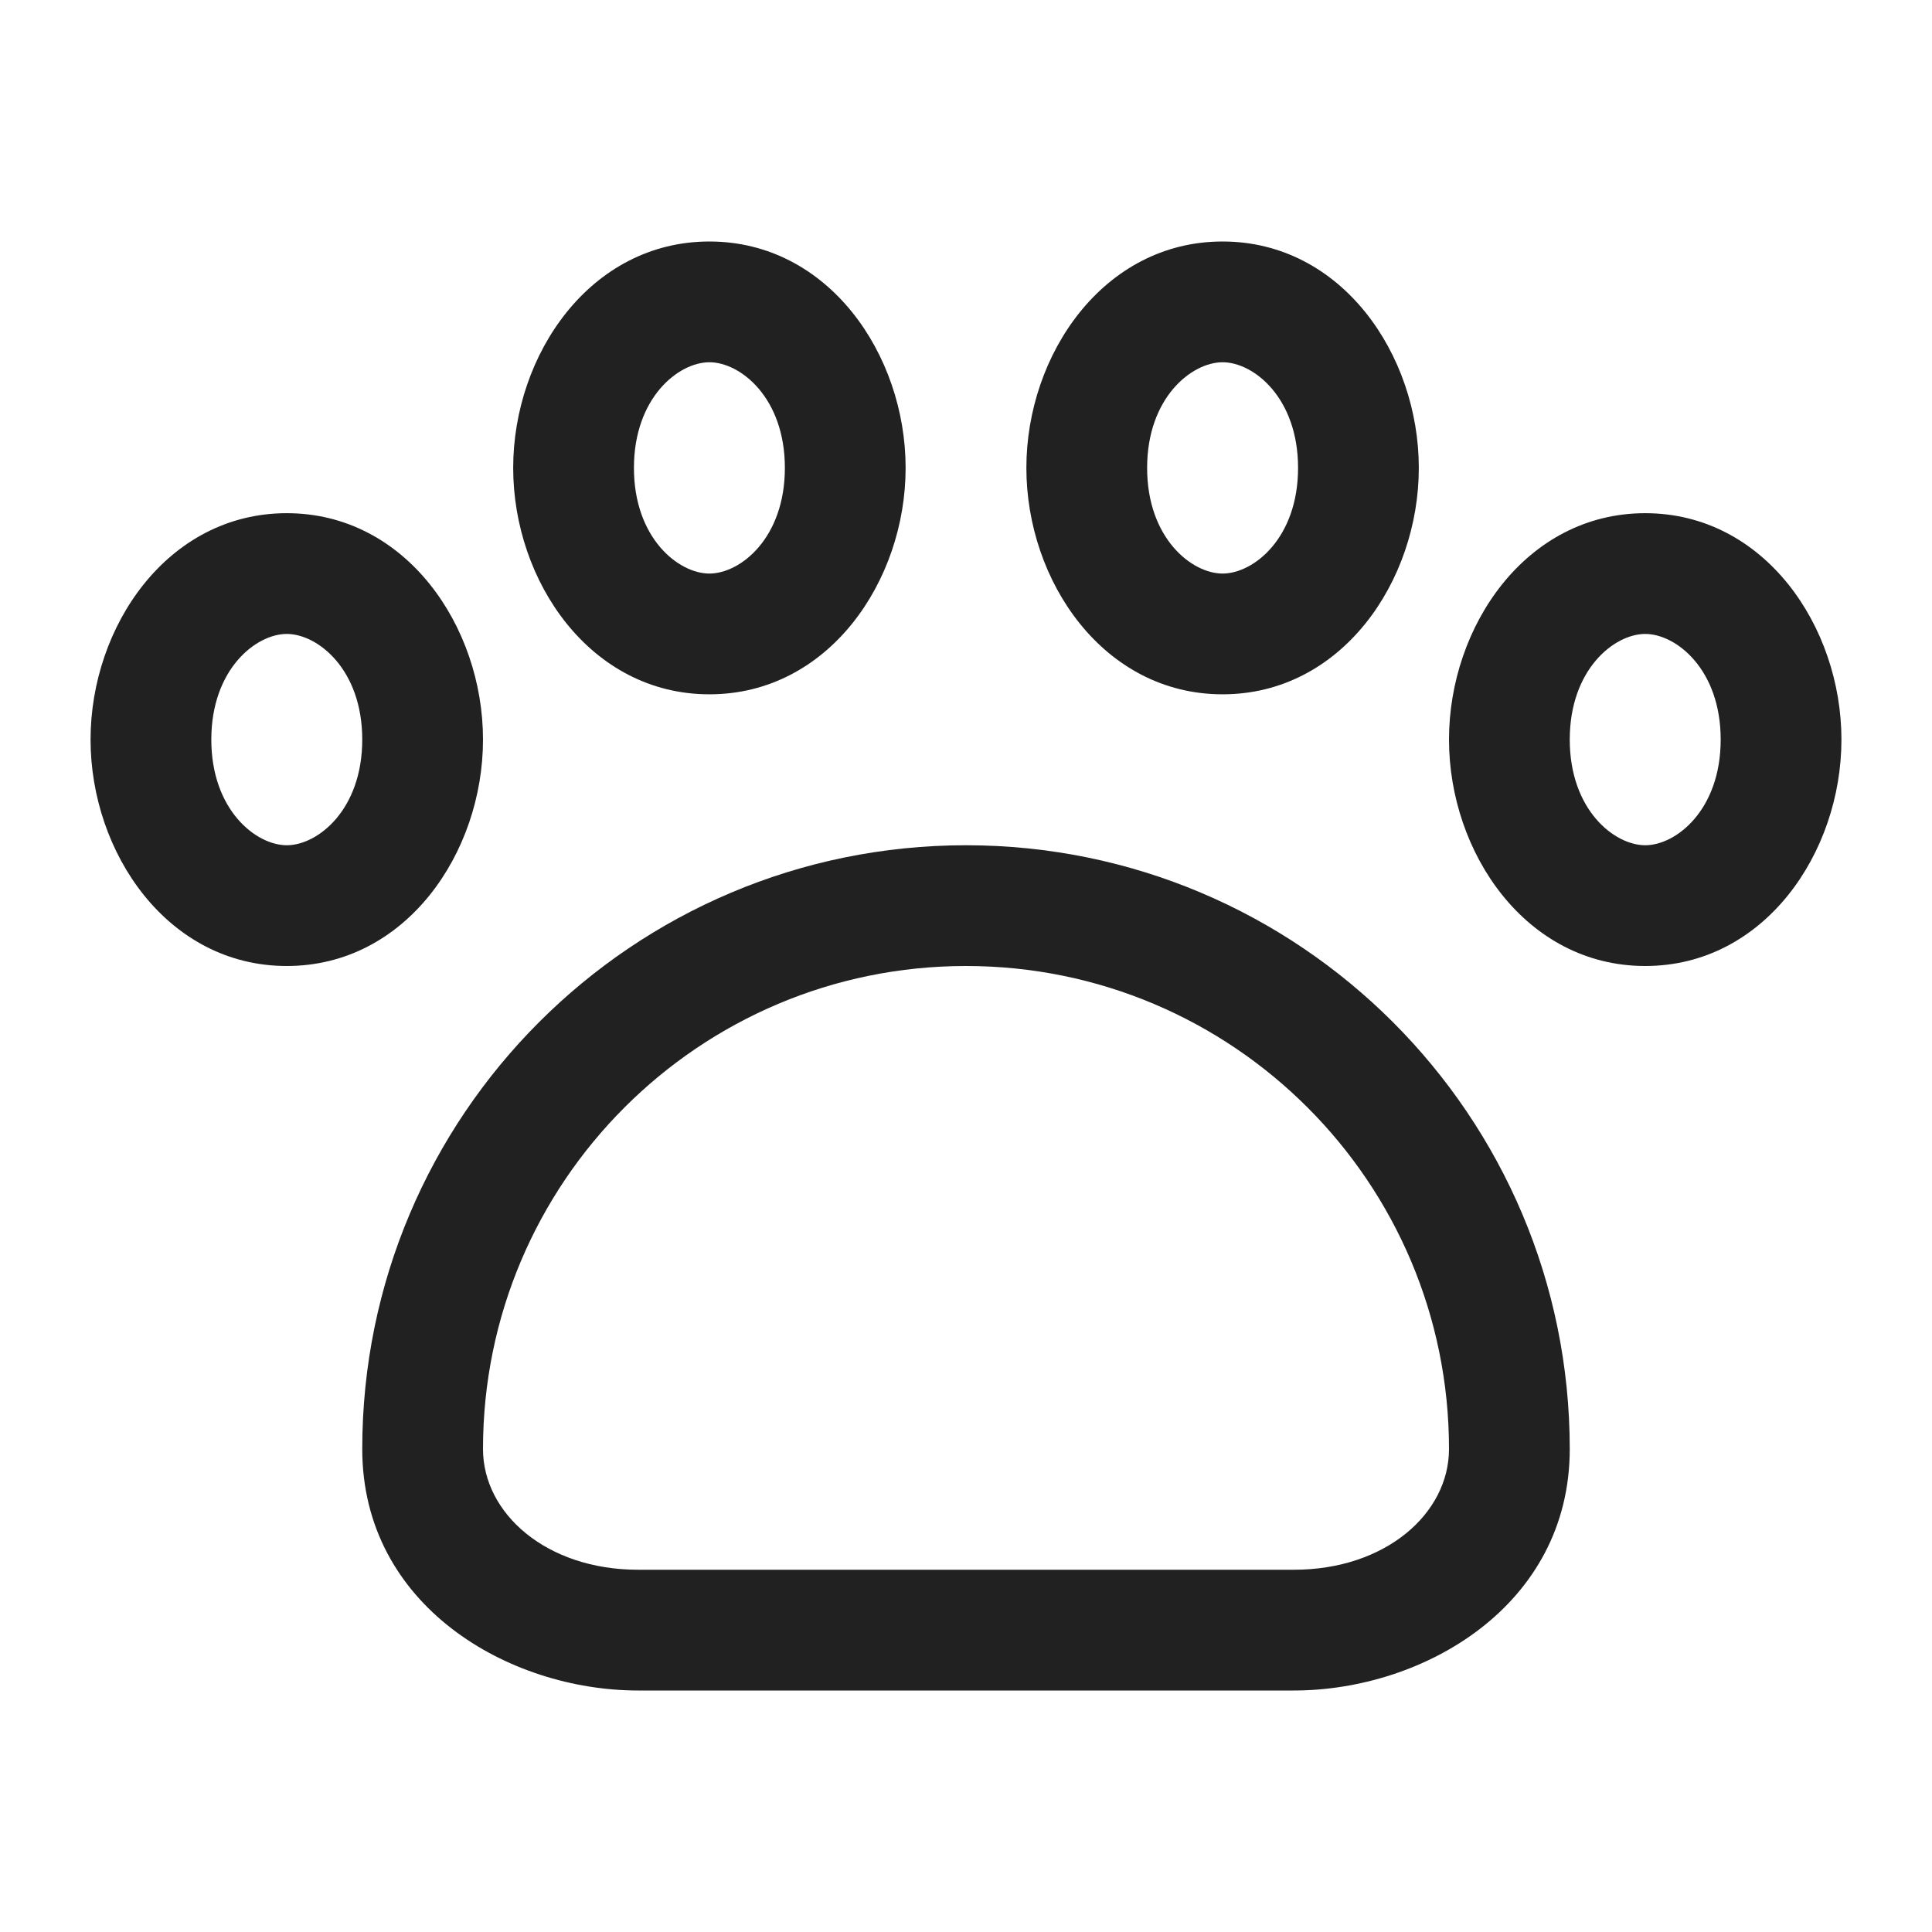 <svg width="16" height="16" viewBox="0 0 16 16" fill="none" xmlns="http://www.w3.org/2000/svg">
<path d="M9.5 3.875C9.5 3.293 9.869 3 10.125 3C10.381 3 10.75 3.293 10.75 3.875C10.75 4.457 10.381 4.75 10.125 4.75C9.869 4.75 9.5 4.457 9.5 3.875ZM10.125 2C9.138 2 8.5 2.938 8.5 3.875C8.5 4.812 9.138 5.75 10.125 5.75C11.112 5.75 11.75 4.812 11.75 3.875C11.75 2.938 11.112 2 10.125 2ZM2.375 5.25C2.119 5.25 1.75 5.543 1.75 6.125C1.75 6.707 2.119 7 2.375 7C2.631 7 3 6.707 3 6.125C3 5.543 2.631 5.25 2.375 5.25ZM0.75 6.125C0.75 5.188 1.388 4.25 2.375 4.25C3.362 4.25 4 5.188 4 6.125C4 7.062 3.362 8 2.375 8C1.388 8 0.75 7.062 0.75 6.125ZM13.625 5.25C13.369 5.25 13 5.543 13 6.125C13 6.707 13.369 7 13.625 7C13.881 7 14.25 6.707 14.25 6.125C14.25 5.543 13.881 5.25 13.625 5.25ZM12 6.125C12 5.188 12.638 4.25 13.625 4.25C14.612 4.25 15.25 5.188 15.25 6.125C15.25 7.062 14.612 8 13.625 8C12.638 8 12 7.062 12 6.125ZM5.875 3C5.619 3 5.25 3.293 5.25 3.875C5.25 4.457 5.619 4.75 5.875 4.75C6.131 4.75 6.5 4.457 6.5 3.875C6.5 3.293 6.131 3 5.875 3ZM4.25 3.875C4.25 2.938 4.888 2 5.875 2C6.862 2 7.5 2.938 7.5 3.875C7.5 4.812 6.862 5.75 5.875 5.75C4.888 5.75 4.25 4.812 4.25 3.875ZM4 12C4 9.791 5.791 8 8 8C10.209 8 12 9.791 12 12C12 12.534 11.475 13 10.715 13H5.285C4.525 13 4 12.534 4 12ZM8 7C5.239 7 3 9.239 3 12C3 13.298 4.212 14 5.285 14H10.715C11.788 14 13 13.298 13 12C13 9.239 10.761 7 8 7Z" fill="#212121"/>
</svg>
